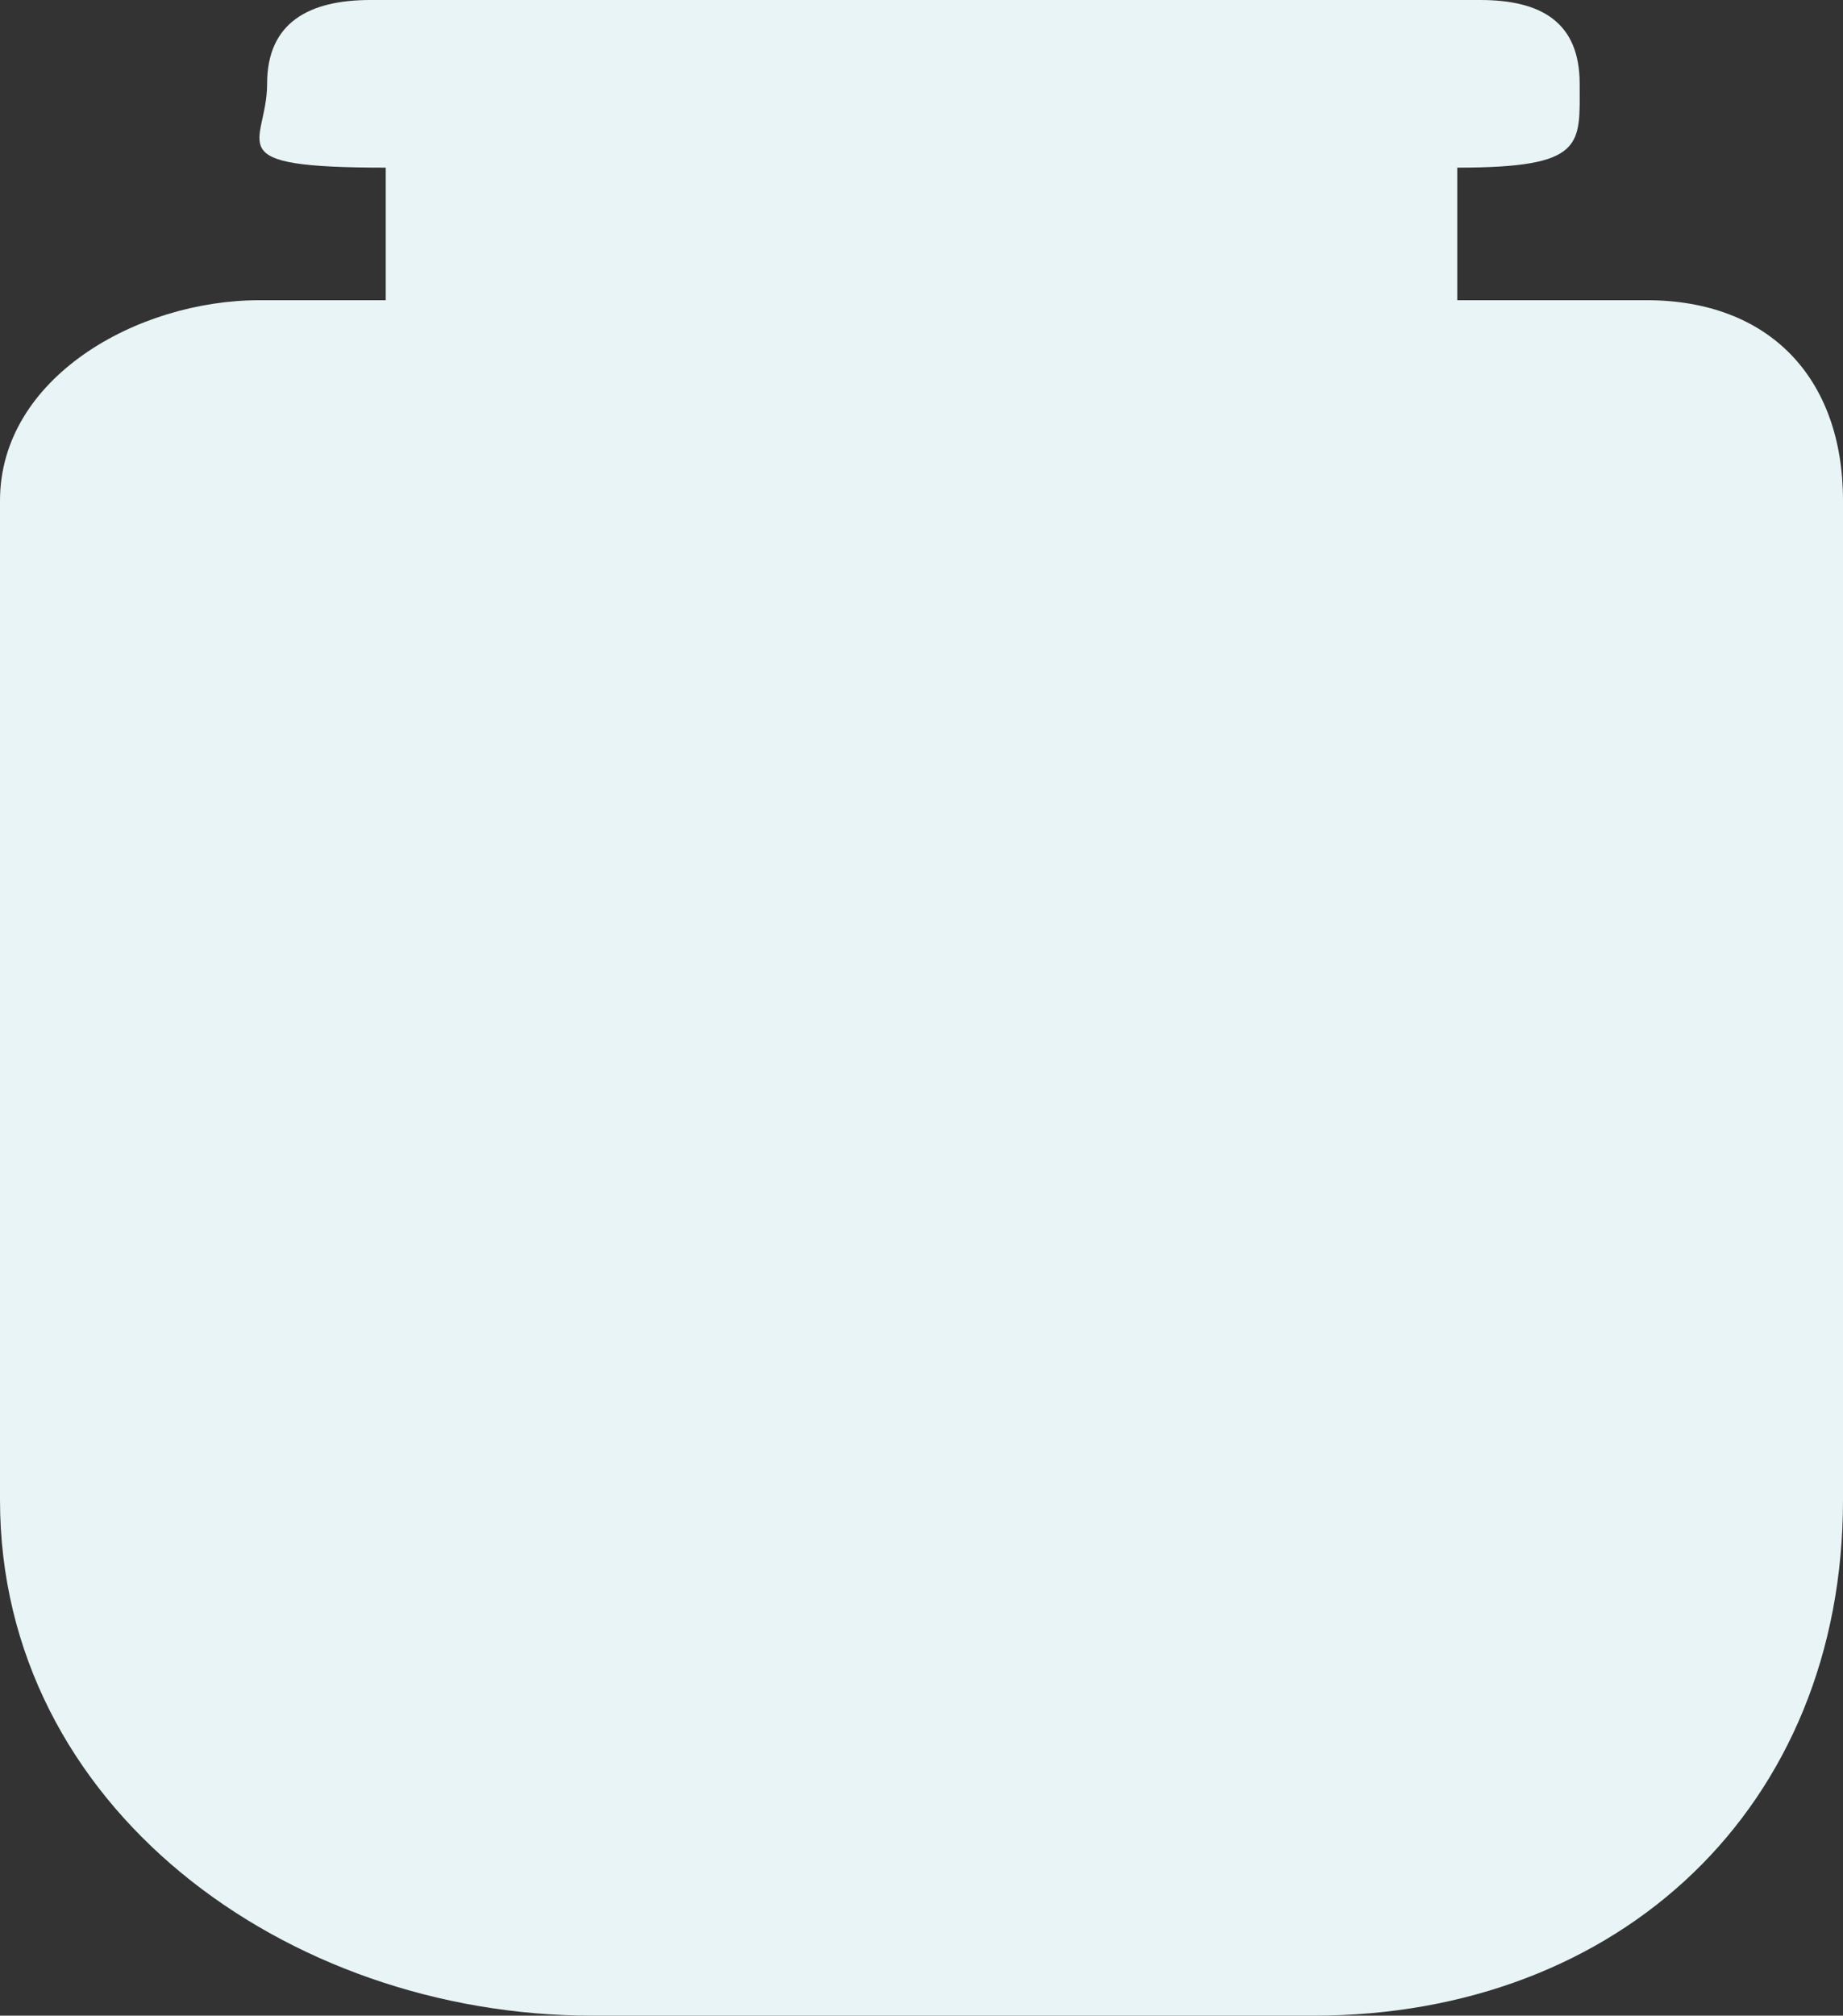 <svg version="1.1" id="图层_1" x="0px" y="0px" width="43px" height="47px" viewBox="0 0 43 47" enable-background="new 0 0 43 47" xml:space="preserve" xmlns="http://www.w3.org/2000/svg" xmlns:xlink="http://www.w3.org/1999/xlink" xmlns:xml="http://www.w3.org/XML/1998/namespace">
  <rect x="0" y="0" width="43" height="47" fill="#333333" stroke="none"/>
  <path fill="#E8F4F5" d="M38.418,7H34V3.909c3,0,2.856-0.526,2.856-1.956S35.966,0,34.535,0H8.642c-1.429,0-2.41,0.523-2.41,1.953
	S5,3.909,9,3.909V7H6.055C3.192,7,0,8.813,0,11.674v7.769v12.944v2.59C0,42.13,6.671,47,13.82,47h16.83
	C37.801,47,43,42.13,43,34.977v-2.59V19.443v-7.769C43,8.813,41.278,7,38.418,7z" class="color c1"/>
</svg>